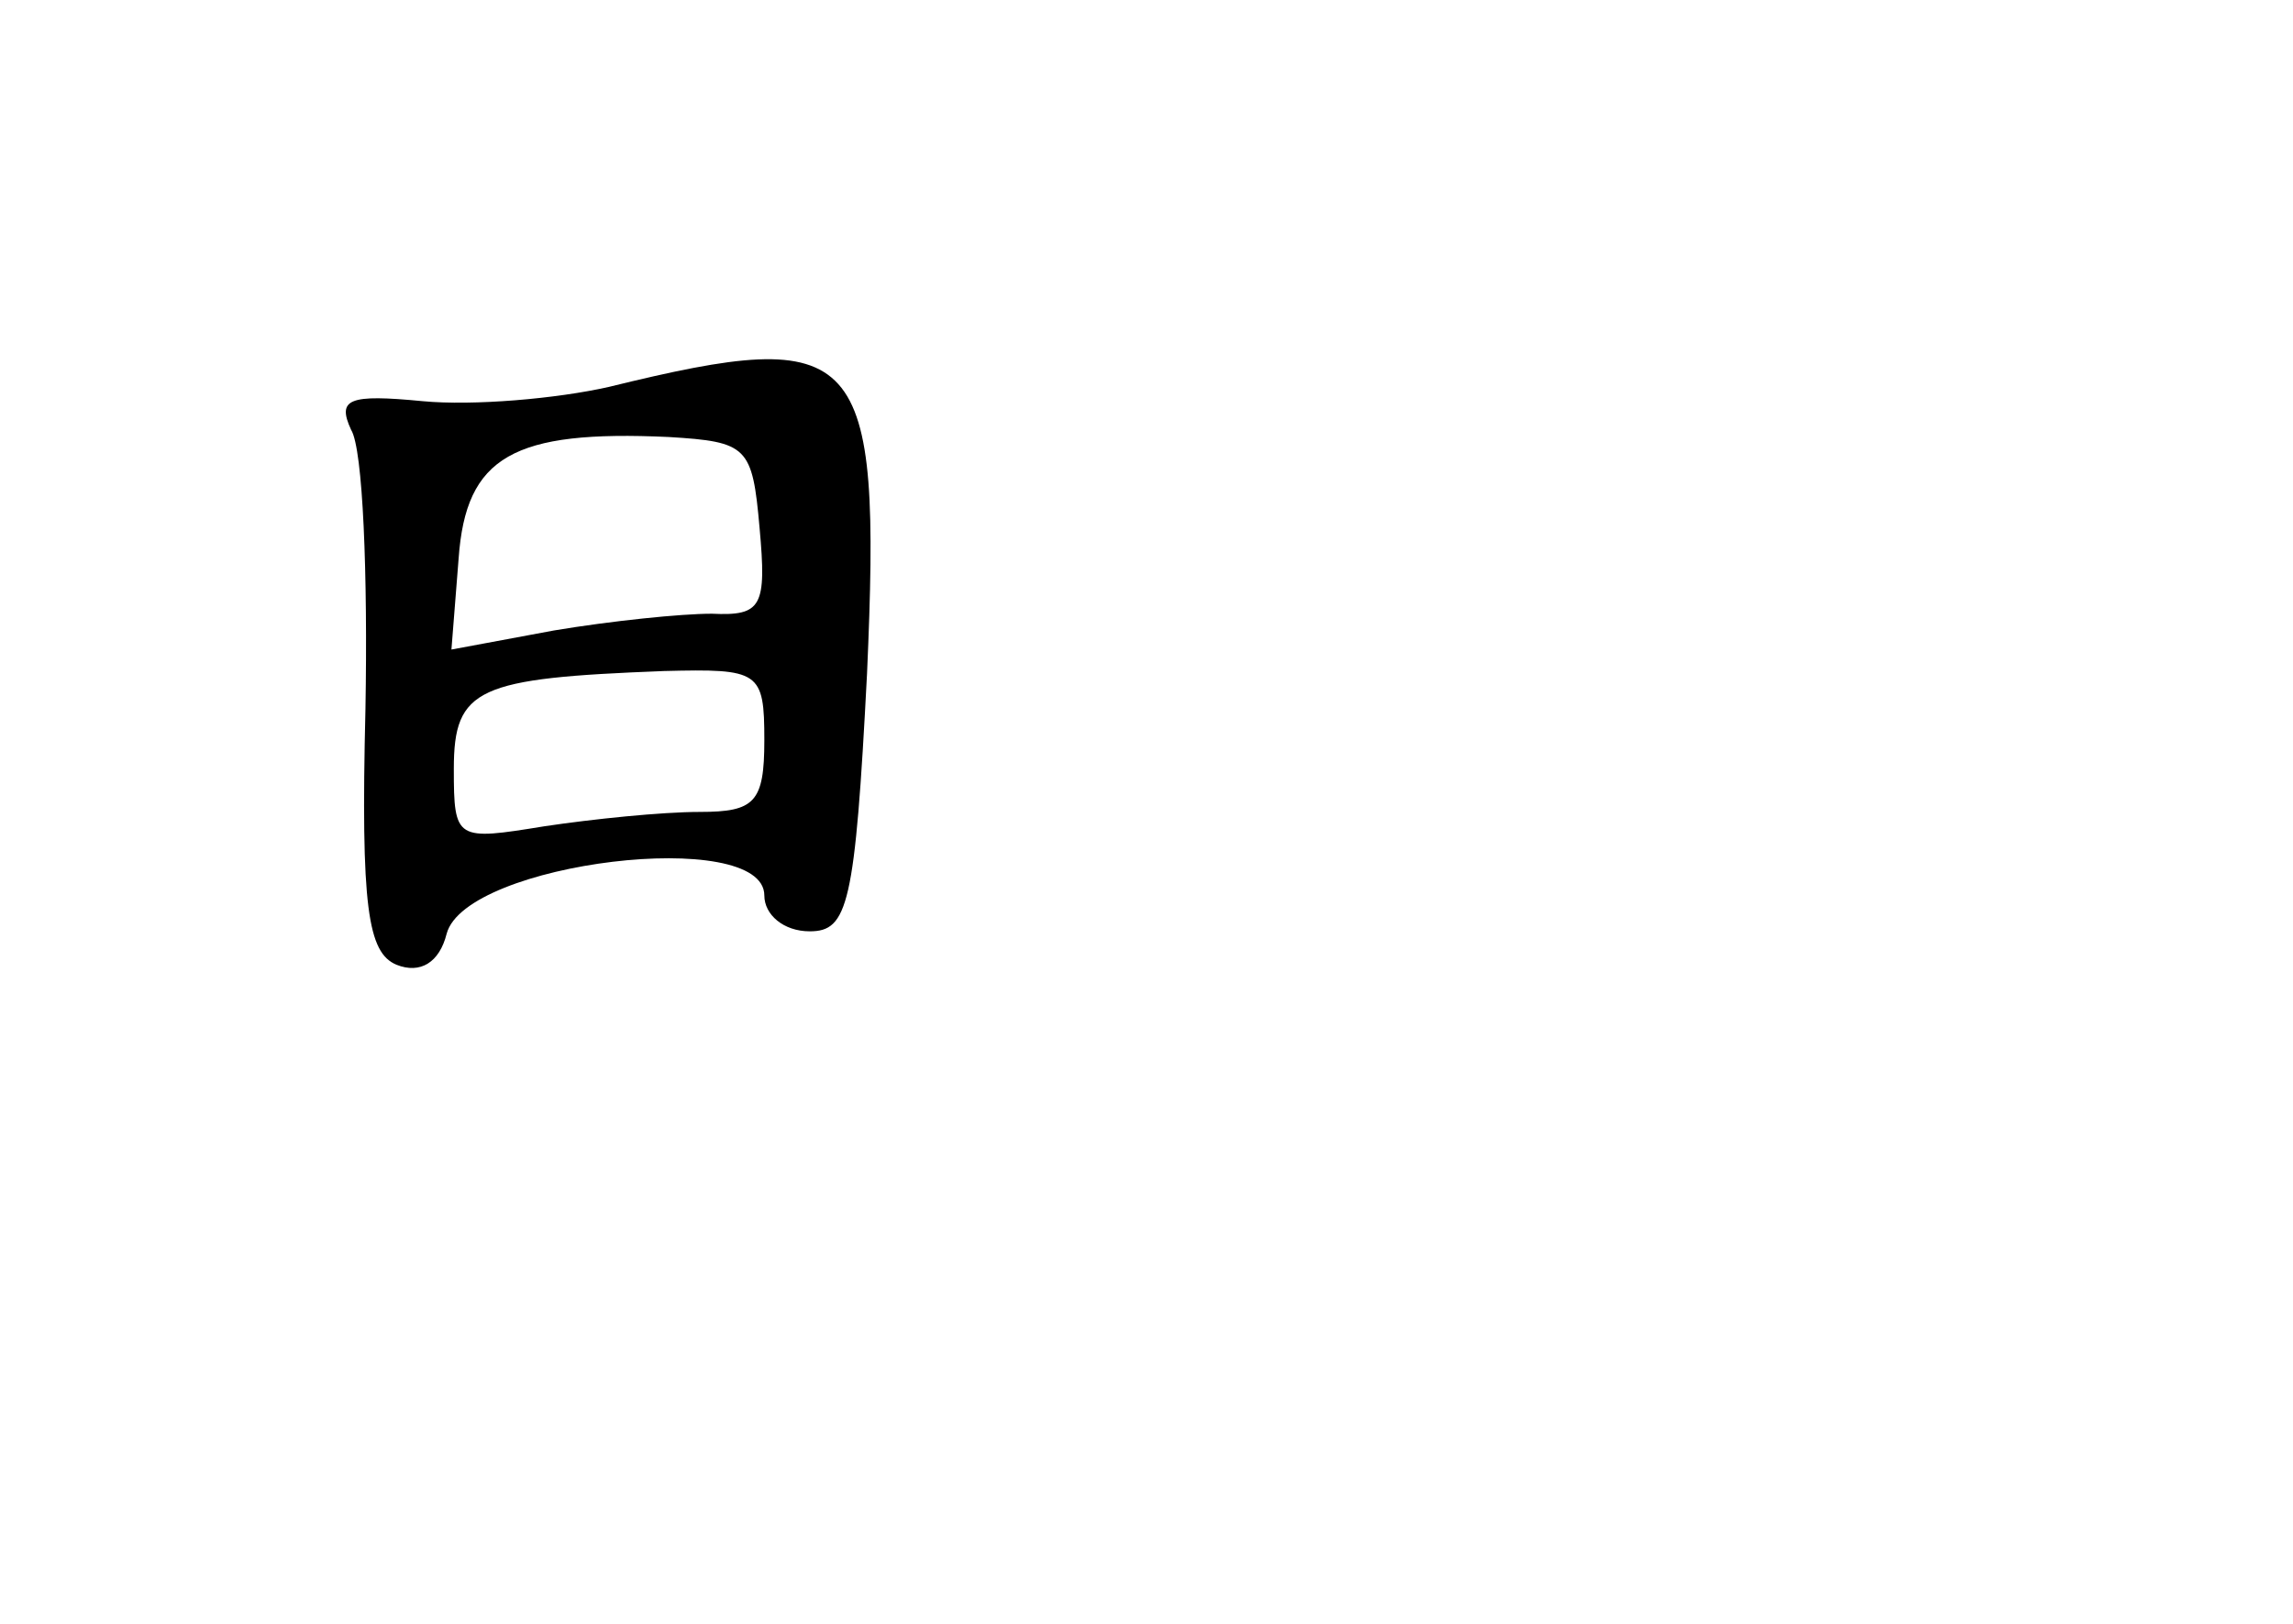 <?xml version="1.0" standalone="no"?>
<!DOCTYPE svg PUBLIC "-//W3C//DTD SVG 20010904//EN"
 "http://www.w3.org/TR/2001/REC-SVG-20010904/DTD/svg10.dtd">
<svg version="1.0" xmlns="http://www.w3.org/2000/svg"
 width="96pt" height="68pt" viewBox="0 0 96 68"
 preserveAspectRatio="xMidYMid meet">
<g transform="translate(0,68) scale(0.1,-0.1)"
fill="#000000" stroke="none">
<path d="M255 518 c-22 -5 -57 -8 -78 -6 -31 3 -36 1 -30 -12 5 -8 7 -61 6
-117 -2 -83 1 -102 13 -107 10 -4 18 1 21 13 8 30 133 45 133 16 0 -8 8 -15
19 -15 16 0 19 11 24 108 6 137 -2 146 -108 120z m63 -59 c3 -33 1 -37 -20
-36 -13 0 -42 -3 -66 -7 l-43 -8 3 38 c3 43 23 54 88 51 33 -2 35 -4 38 -38z
m2 -89 c0 -26 -4 -30 -27 -30 -16 0 -45 -3 -65 -6 -37 -6 -38 -6 -38 24 0 34
10 38 88 41 40 1 42 0 42 -29z"/>
</g>
</svg>
